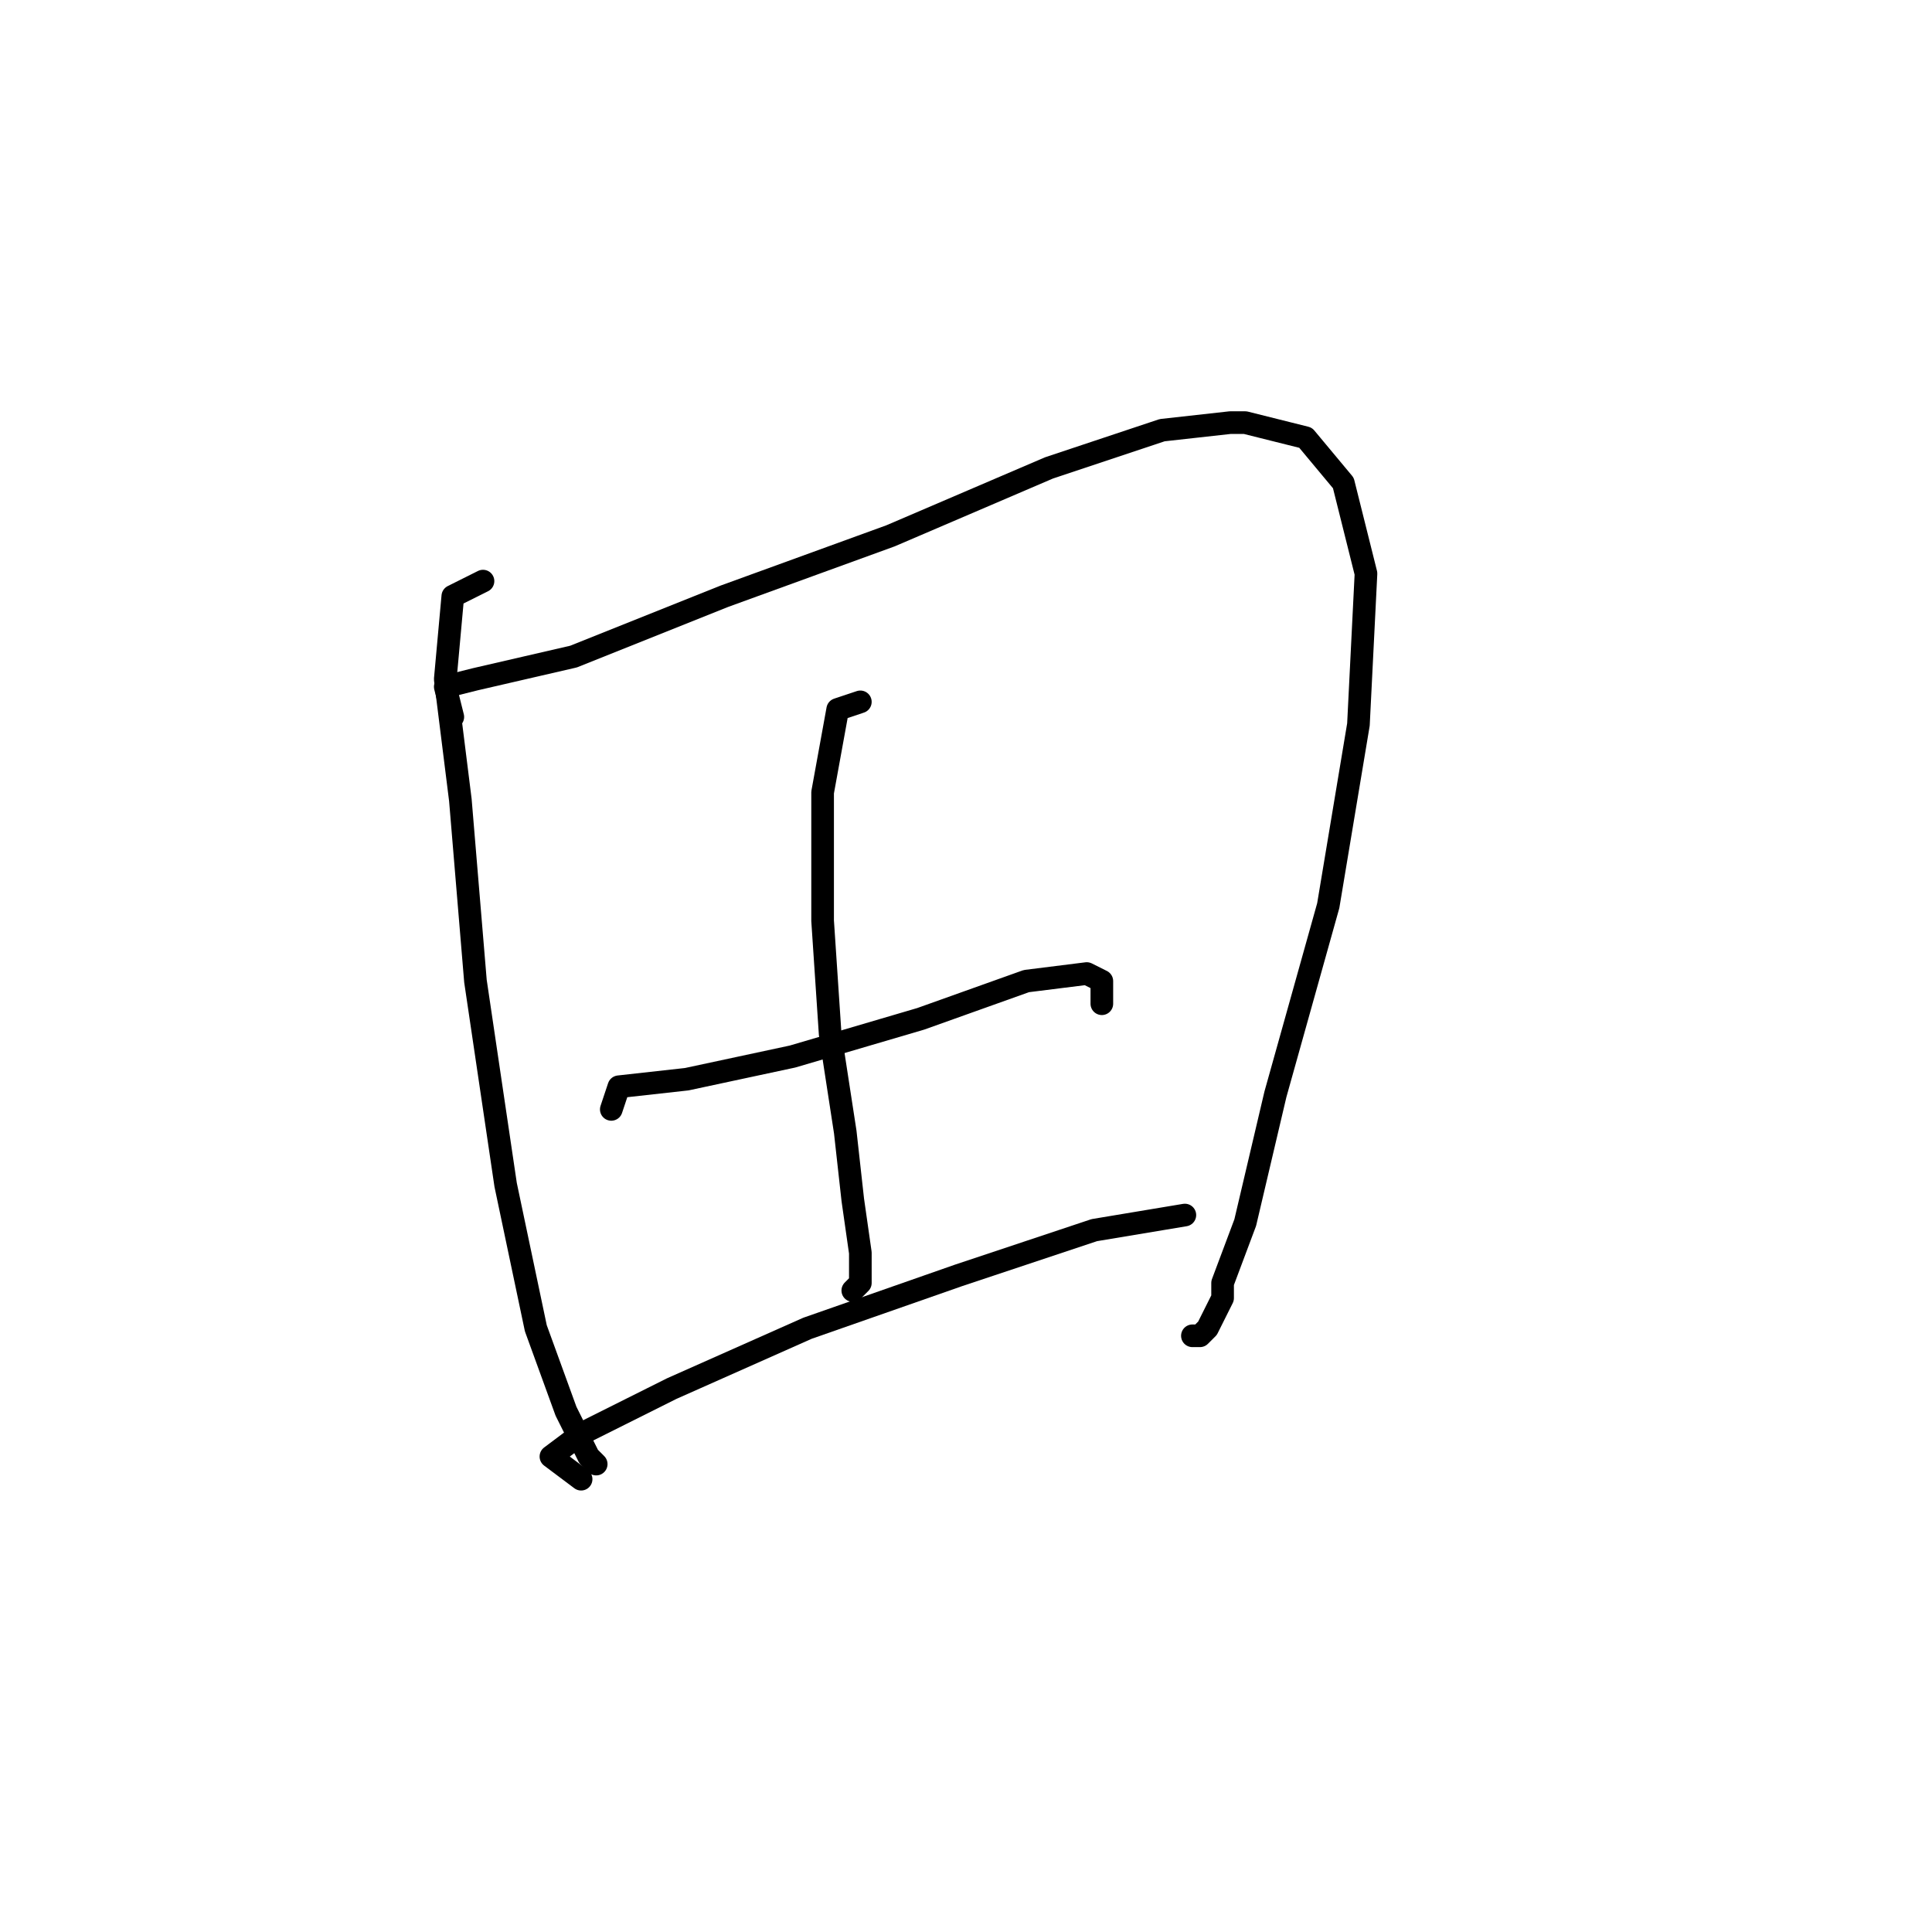 <?xml version="1.0" standalone="no"?>
    <svg width="256" height="256" xmlns="http://www.w3.org/2000/svg" version="1.1">
    <polyline stroke="black" stroke-width="3" stroke-linecap="round" fill="transparent" stroke-linejoin="round" points="64 77 60 79 59 90 61 106 63 130 67 157 71 176 75 187 78 193 79 194 79 194 " />
        <polyline stroke="black" stroke-width="3" stroke-linecap="round" fill="transparent" stroke-linejoin="round" points="60 95 59 91 63 90 76 87 96 79 118 71 139 62 154 57 163 56 165 56 173 58 178 64 181 76 180 96 176 120 169 145 165 162 162 170 162 172 160 176 159 177 158 177 158 177 " />
        <polyline stroke="black" stroke-width="3" stroke-linecap="round" fill="transparent" stroke-linejoin="round" points="114 93 111 94 109 105 109 122 110 137 112 150 113 159 114 166 114 170 113 171 113 171 " />
        <polyline stroke="black" stroke-width="3" stroke-linecap="round" fill="transparent" stroke-linejoin="round" points="81 147 82 144 91 143 105 140 122 135 136 130 144 129 146 130 146 133 146 133 " />
        <polyline stroke="black" stroke-width="3" stroke-linecap="round" fill="transparent" stroke-linejoin="round" points="77 196 73 193 77 190 89 184 107 176 127 169 145 163 157 161 157 161 " />
        </svg>